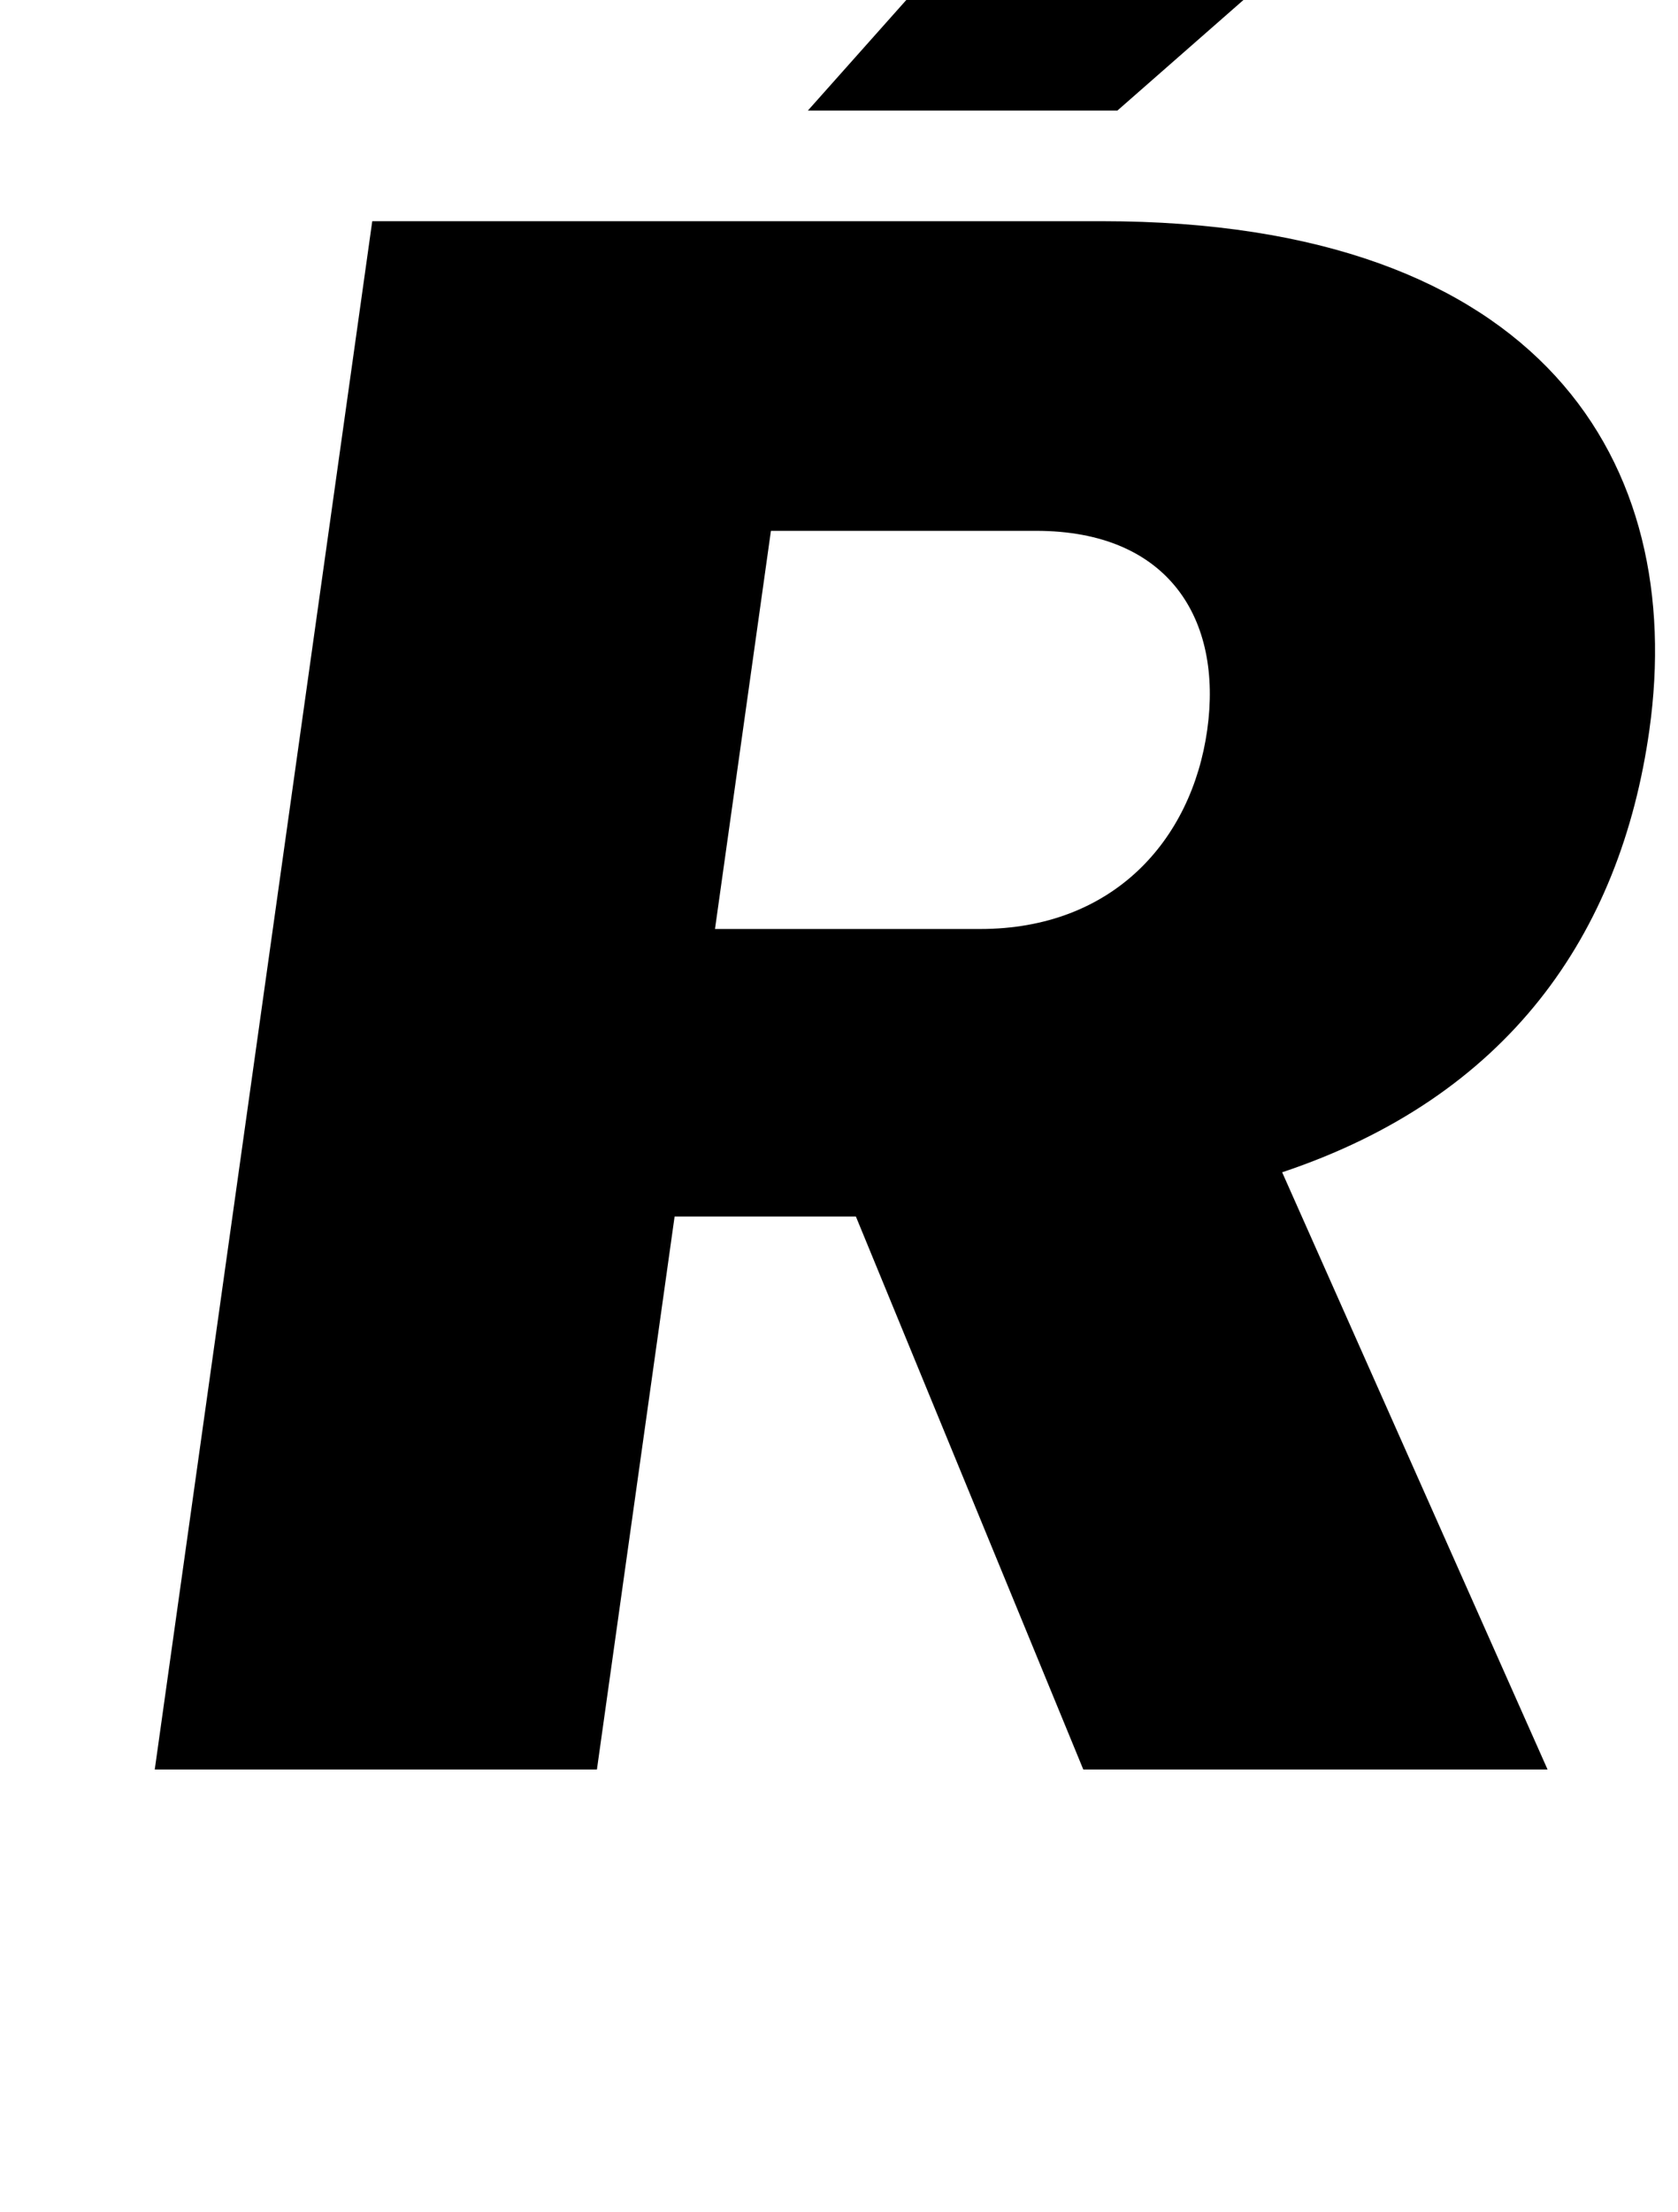 <?xml version="1.0" standalone="no"?>
<!DOCTYPE svg PUBLIC "-//W3C//DTD SVG 1.1//EN" "http://www.w3.org/Graphics/SVG/1.1/DTD/svg11.dtd" >
<svg xmlns="http://www.w3.org/2000/svg" xmlns:xlink="http://www.w3.org/1999/xlink" version="1.1" viewBox="-10 0 759 1000">
  <g transform="matrix(1 0 0 -1 0 800)">
   <path fill="currentColor"
d="M377.14 250h-81.999l-35.14 -250h-200l98.38 700h330c200 0 264.54 -110 247.68 -230c-13.07 -93 -64.33 -166 -166.11 -200l120.05 -270h-210zM313.41 380h119.999c60 0 95.62 40 102.65 90s-17.35 90 -77.35 90h-120zM355.409 750l106.86 120h170
l-136.86 -120h-140z" />
  </g>

</svg>
